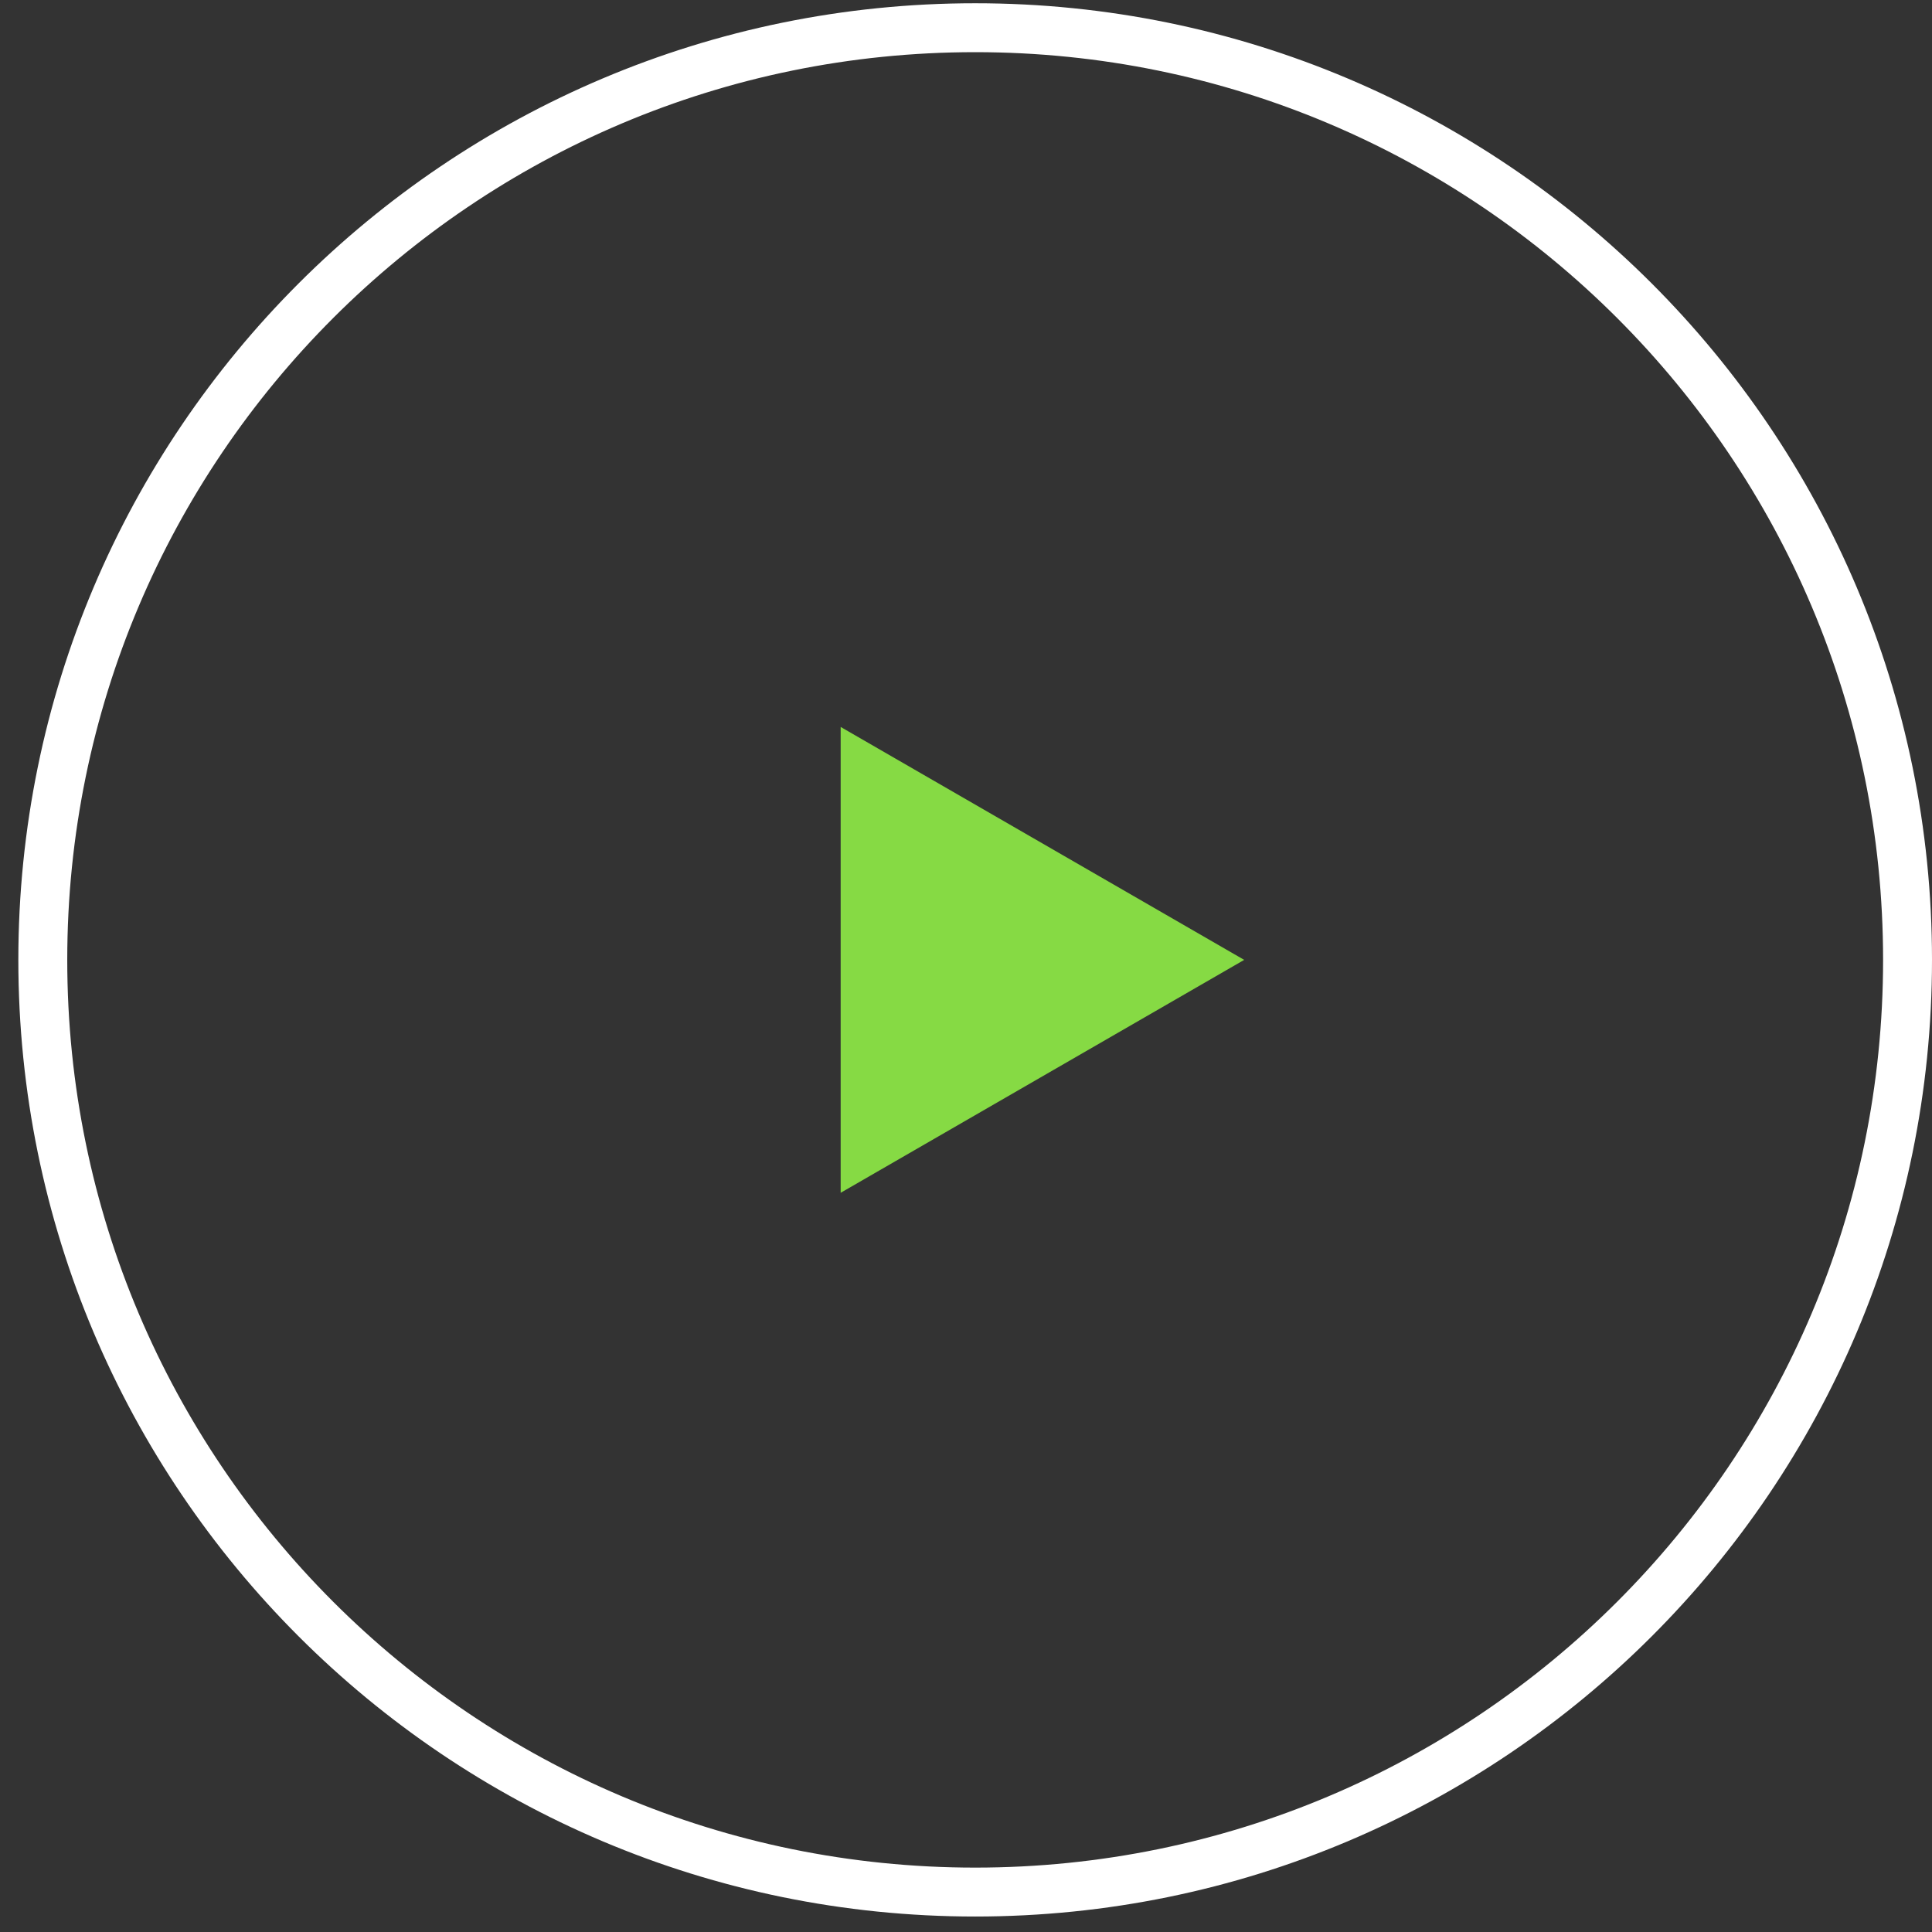<svg width="79" height="79" viewBox="0 0 79 79" fill="none" xmlns="http://www.w3.org/2000/svg">
<rect x="0" y="0" width="79" height="79" fill="#333333" stroke="none"/>
<path d="M78 39.25C78 60.301 60.931 77.367 39.875 77.367C18.819 77.367 1.75 60.301 1.75 39.25C1.75 18.199 18.819 1.133 39.875 1.133C60.931 1.133 78 18.199 78 39.25Z" stroke="white" stroke-width="2"/>
<path d="M34.875 30.591L49.875 39.25L34.875 47.908L34.875 30.591Z" fill="#86DA44" stroke="#86DA44"/>
</svg>
